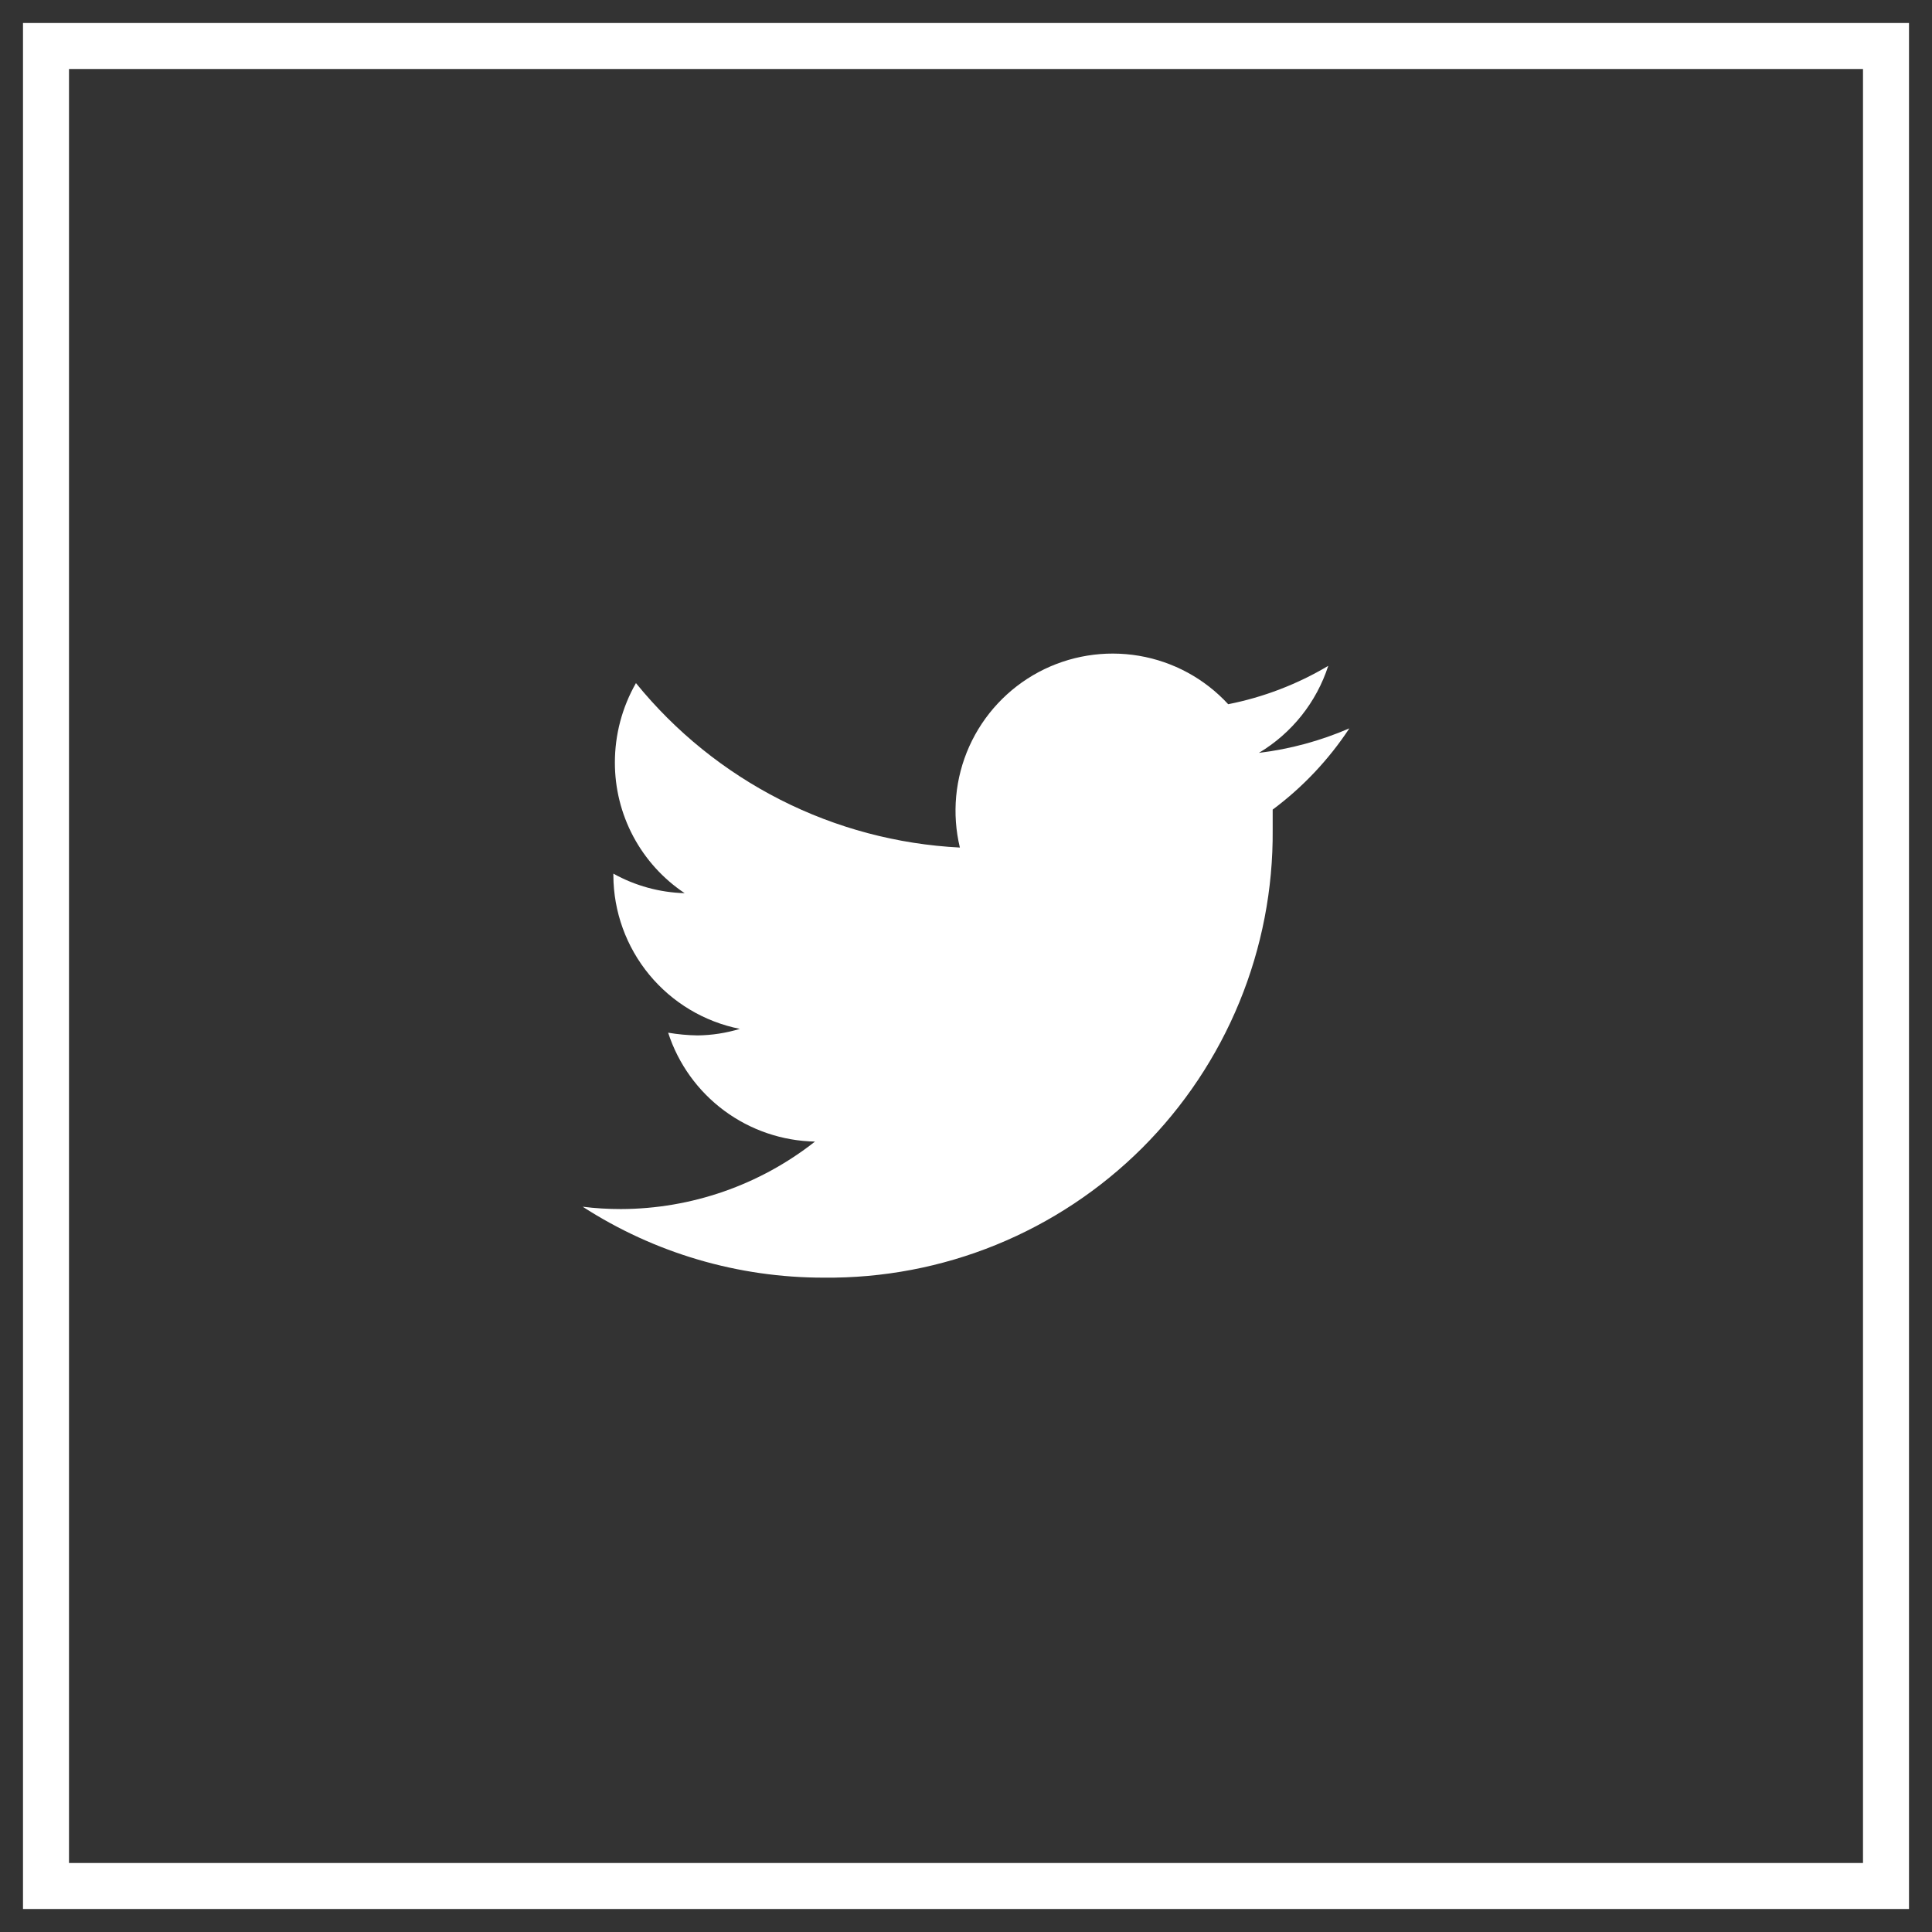 <svg width="42" height="42" viewBox="0 0 42 42" fill="none" xmlns="http://www.w3.org/2000/svg">
<rect x="0" y="0" width="42" height="42" fill="#333333" stroke="none"/>
<path d="M29.334 15.834C28.707 16.105 28.045 16.285 27.367 16.367C28.082 15.94 28.618 15.268 28.875 14.475C28.203 14.875 27.468 15.157 26.7 15.309C26.187 14.752 25.505 14.382 24.759 14.256C24.012 14.13 23.246 14.255 22.578 14.611C21.911 14.968 21.381 15.536 21.071 16.226C20.762 16.916 20.69 17.69 20.867 18.425C19.508 18.356 18.179 18.003 16.966 17.387C15.753 16.771 14.683 15.907 13.825 14.85C13.525 15.375 13.367 15.97 13.367 16.575C13.366 17.137 13.504 17.691 13.768 18.186C14.033 18.682 14.416 19.105 14.884 19.417C14.34 19.402 13.809 19.256 13.334 18.992V19.034C13.338 19.821 13.614 20.583 14.115 21.19C14.616 21.797 15.311 22.213 16.084 22.367C15.786 22.457 15.478 22.505 15.167 22.509C14.952 22.506 14.737 22.486 14.525 22.45C14.745 23.128 15.171 23.72 15.743 24.144C16.315 24.568 17.005 24.803 17.717 24.817C16.515 25.763 15.03 26.279 13.5 26.284C13.222 26.284 12.943 26.268 12.667 26.233C14.229 27.242 16.049 27.777 17.909 27.775C19.192 27.788 20.465 27.546 21.653 27.062C22.841 26.578 23.921 25.862 24.83 24.956C25.738 24.049 26.457 22.971 26.944 21.784C27.431 20.597 27.677 19.325 27.667 18.042C27.667 17.9 27.667 17.75 27.667 17.6C28.321 17.113 28.885 16.515 29.334 15.834Z" fill="white"/>
<rect x="1" y="1" width="40" height="40" stroke="white"/>
</svg>
